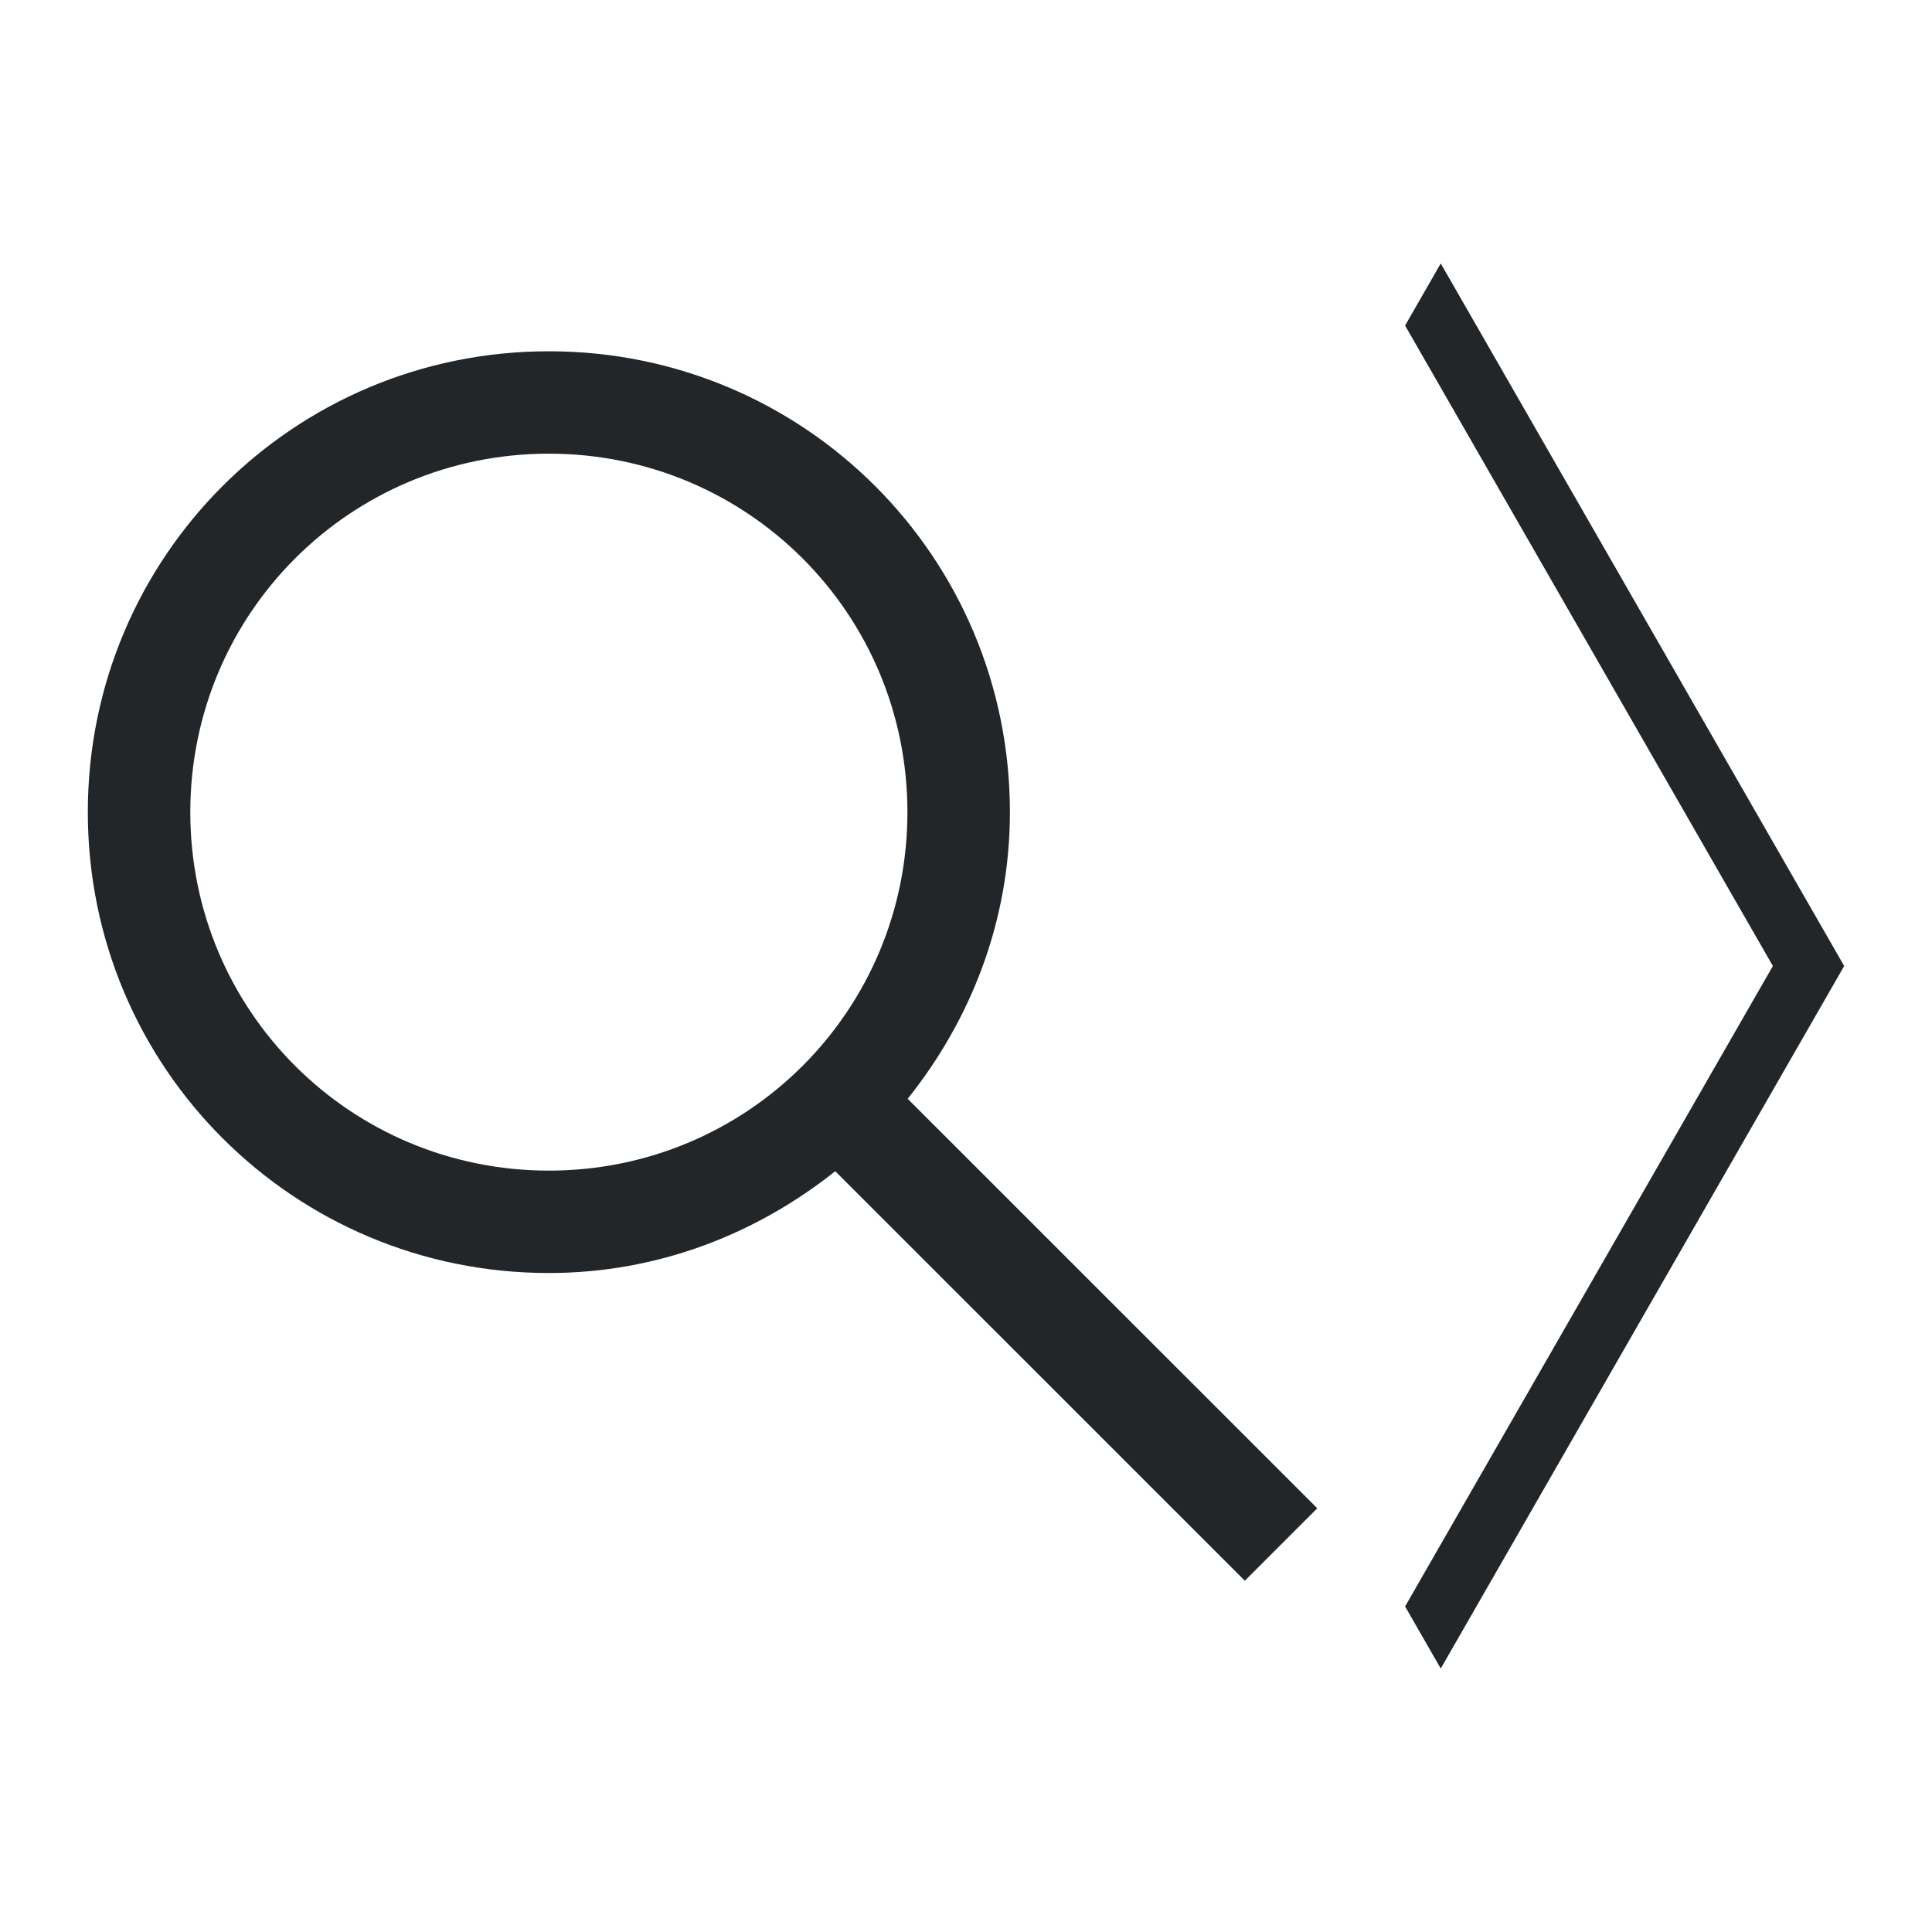 <?xml version="1.0" encoding="UTF-8"?>
<svg version="1.1" viewBox="0 0 22 22" xmlns="http://www.w3.org/2000/svg"><path class="ColorScheme-Text" d="m16.406 3-0.406 0.707 4.188 7.293-4.188 7.293 0.406 0.707 4.594-8-4.594-8" color="#eff0f1" fill="#232629"/><path class="ColorScheme-Text" d="m6.25 4c-2.909 0-5.25 2.344-5.25 5.248 0 2.908 2.345 5.248 5.25 5.248 1.241 0 2.364-0.445 3.261-1.159l4.664 4.663 0.825-0.825-4.664-4.663c0.718-0.898 1.164-2.022 1.164-3.264 0-2.908-2.345-5.248-5.25-5.248zm0 1.166c2.262 0 4.083 1.821 4.083 4.082s-1.821 4.082-4.083 4.082-4.083-1.821-4.083-4.082 1.821-4.082 4.083-4.082z" fill="#232629"/></svg>
